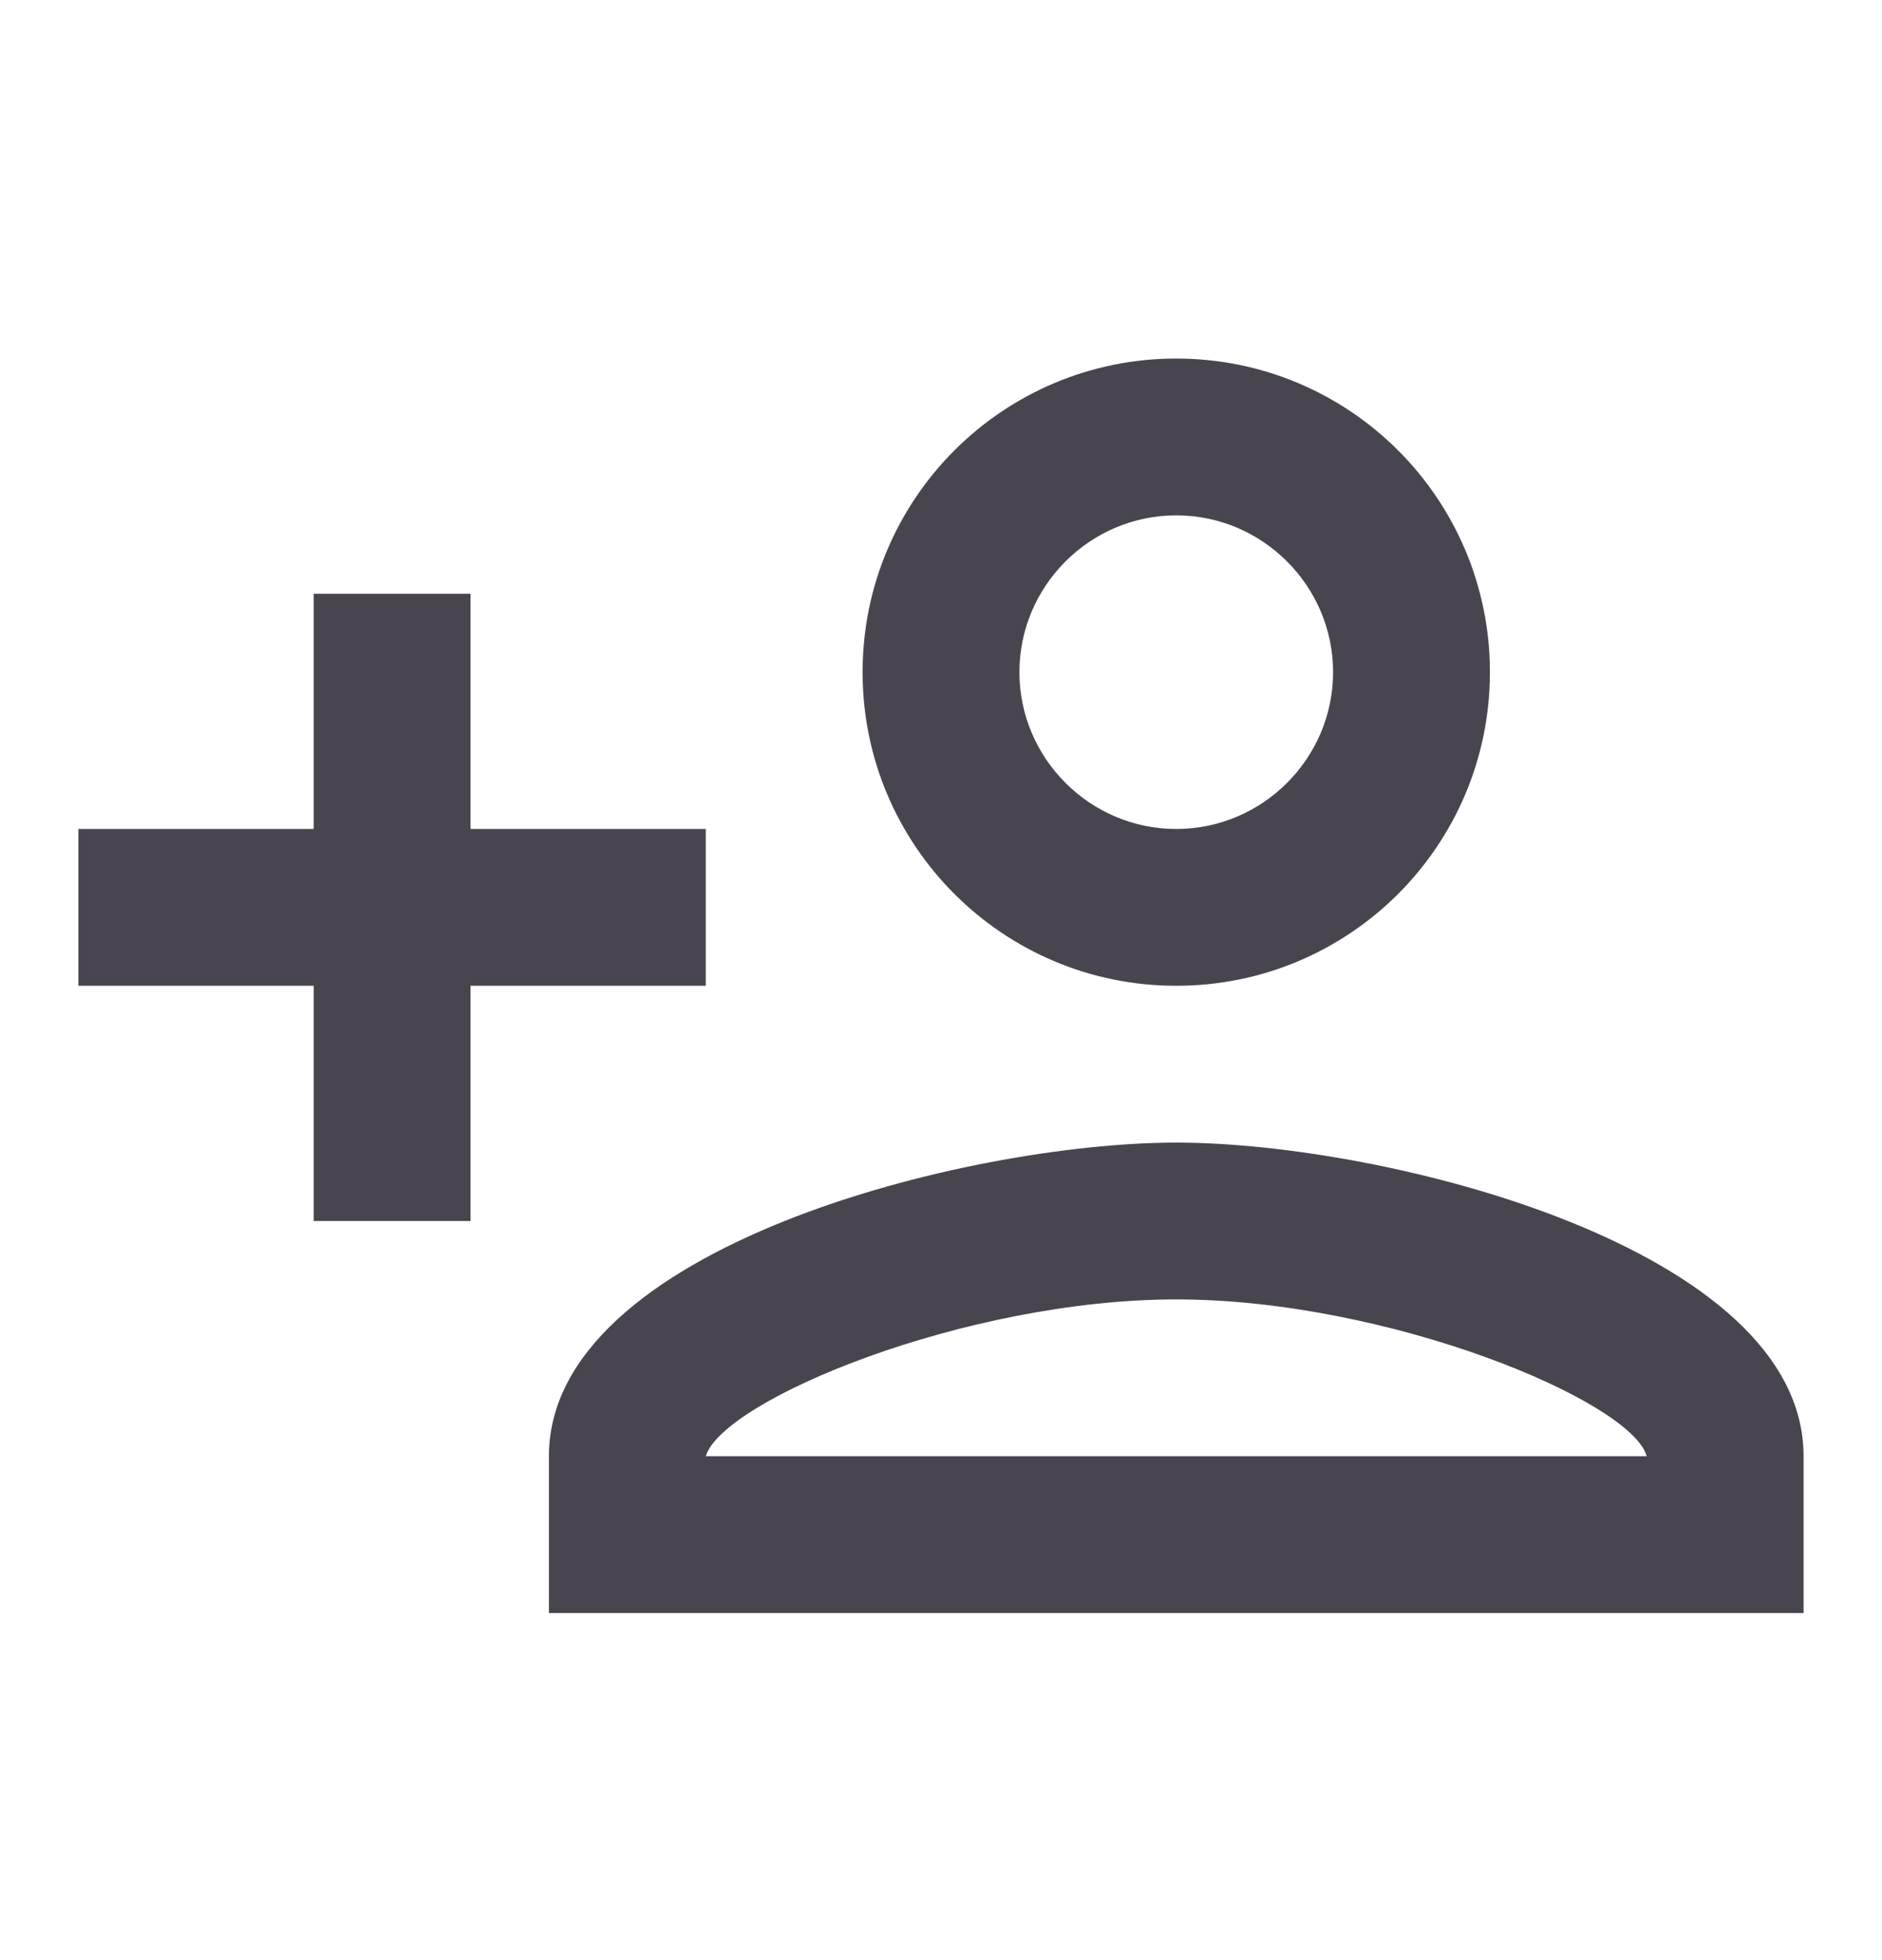 <svg width="24" height="25" viewBox="0 0 24 25" fill="none" xmlns="http://www.w3.org/2000/svg">
<path d="M15 12.573C17.21 12.573 19 10.784 19 8.573C19 6.363 17.21 4.573 15 4.573C12.79 4.573 11 6.363 11 8.573C11 10.784 12.79 12.573 15 12.573ZM15 6.573C16.1 6.573 17 7.473 17 8.573C17 9.673 16.1 10.573 15 10.573C13.9 10.573 13 9.673 13 8.573C13 7.473 13.9 6.573 15 6.573ZM15 14.573C12.33 14.573 7 15.914 7 18.573V20.573H23V18.573C23 15.914 17.67 14.573 15 14.573ZM9 18.573C9.22 17.854 12.31 16.573 15 16.573C17.7 16.573 20.8 17.863 21 18.573H9ZM6 15.573V12.573H9V10.573H6V7.573H4V10.573H1V12.573H4V15.573H6Z" fill="#49454E"/>
</svg>

